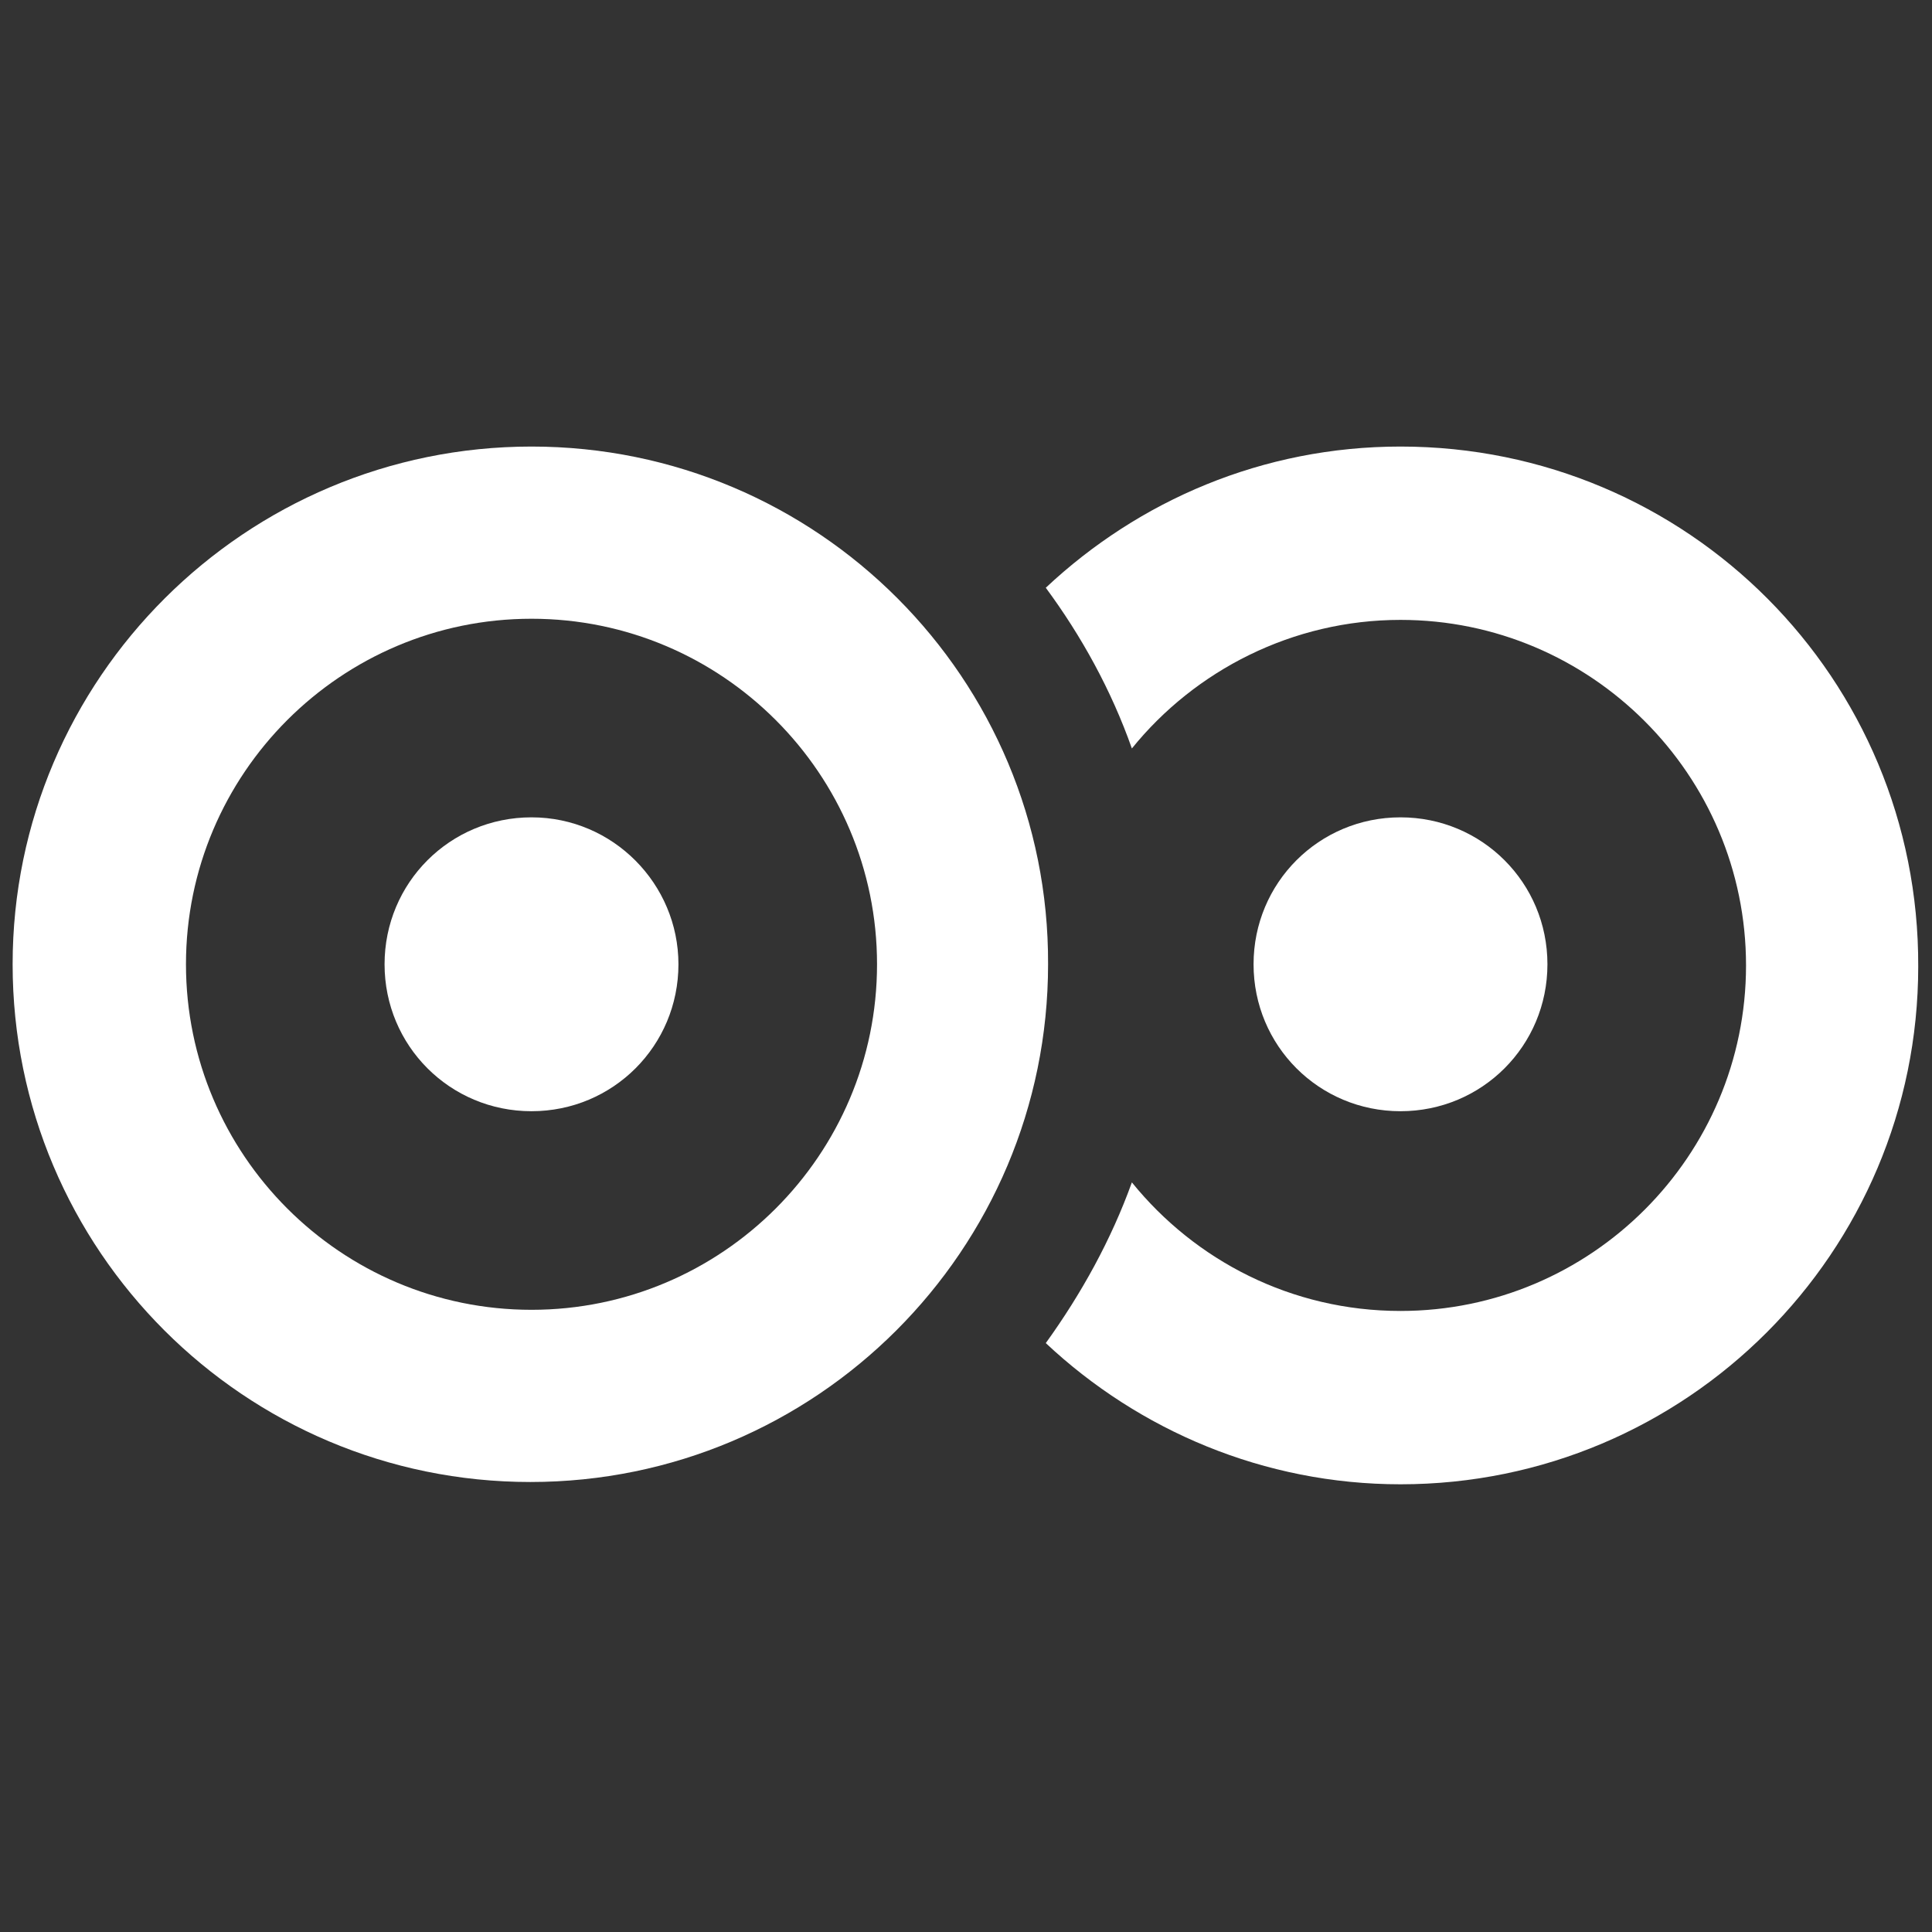 <?xml version="1.0" encoding="utf-8"?>
<!-- Generator: Adobe Illustrator 27.0.0, SVG Export Plug-In . SVG Version: 6.00 Build 0)  -->
<svg version="1.1" id="Layer_1" xmlns="http://www.w3.org/2000/svg" xmlns:xlink="http://www.w3.org/1999/xlink" x="0px" y="0px"
	 viewBox="0 0 168.3 168.3" style="enable-background:new 0 0 168.3 168.3;" xml:space="preserve">
<rect x="0" y="0" width="168.3" height="168.3" fill="#333333" stroke="none"/>
<style type="text/css">
	.st0{fill:#FFFFFF;}
</style>
<g>
	<path class="st0" d="M46.3,38.9C21.4,38.9,1.1,59.1,1.1,84c0,24.9,20.2,45.1,45.1,45.1c24.9,0,45.1-20.2,45.1-45.1
		C91.4,59.1,71.2,38.9,46.3,38.9z M46.3,114.1c-16.6,0-30.1-13.5-30.1-30.1s13.5-30.1,30.1-30.1S76.4,67.4,76.4,84
		S62.9,114.1,46.3,114.1z"/>
	<path class="st0" d="M46.3,71.2c-7.1,0-12.8,5.7-12.8,12.8c0,7.1,5.7,12.8,12.8,12.8c7.1,0,12.8-5.7,12.8-12.8
		C59.1,77,53.4,71.2,46.3,71.2z"/>
	<path class="st0" d="M122,38.9c-12,0-22.8,4.7-30.9,12.3c3.1,4.2,5.7,8.9,7.5,14c5.5-6.8,14-11.2,23.4-11.2
		c16.6,0,30.1,13.5,30.1,30.1s-13.5,30.1-30.1,30.1c-9.5,0-17.9-4.4-23.4-11.2c-1.8,5-4.4,9.7-7.5,14c8.1,7.6,19,12.3,30.9,12.3
		c24.9,0,45.1-20.2,45.1-45.1C167.2,59.1,147,38.9,122,38.9z"/>
	<path class="st0" d="M134.8,84c0-7.1-5.7-12.8-12.8-12.8c-7.1,0-12.8,5.7-12.8,12.8c0,7.1,5.7,12.8,12.8,12.8
		C129.1,96.8,134.8,91.1,134.8,84z"/>
</g>
</svg>
